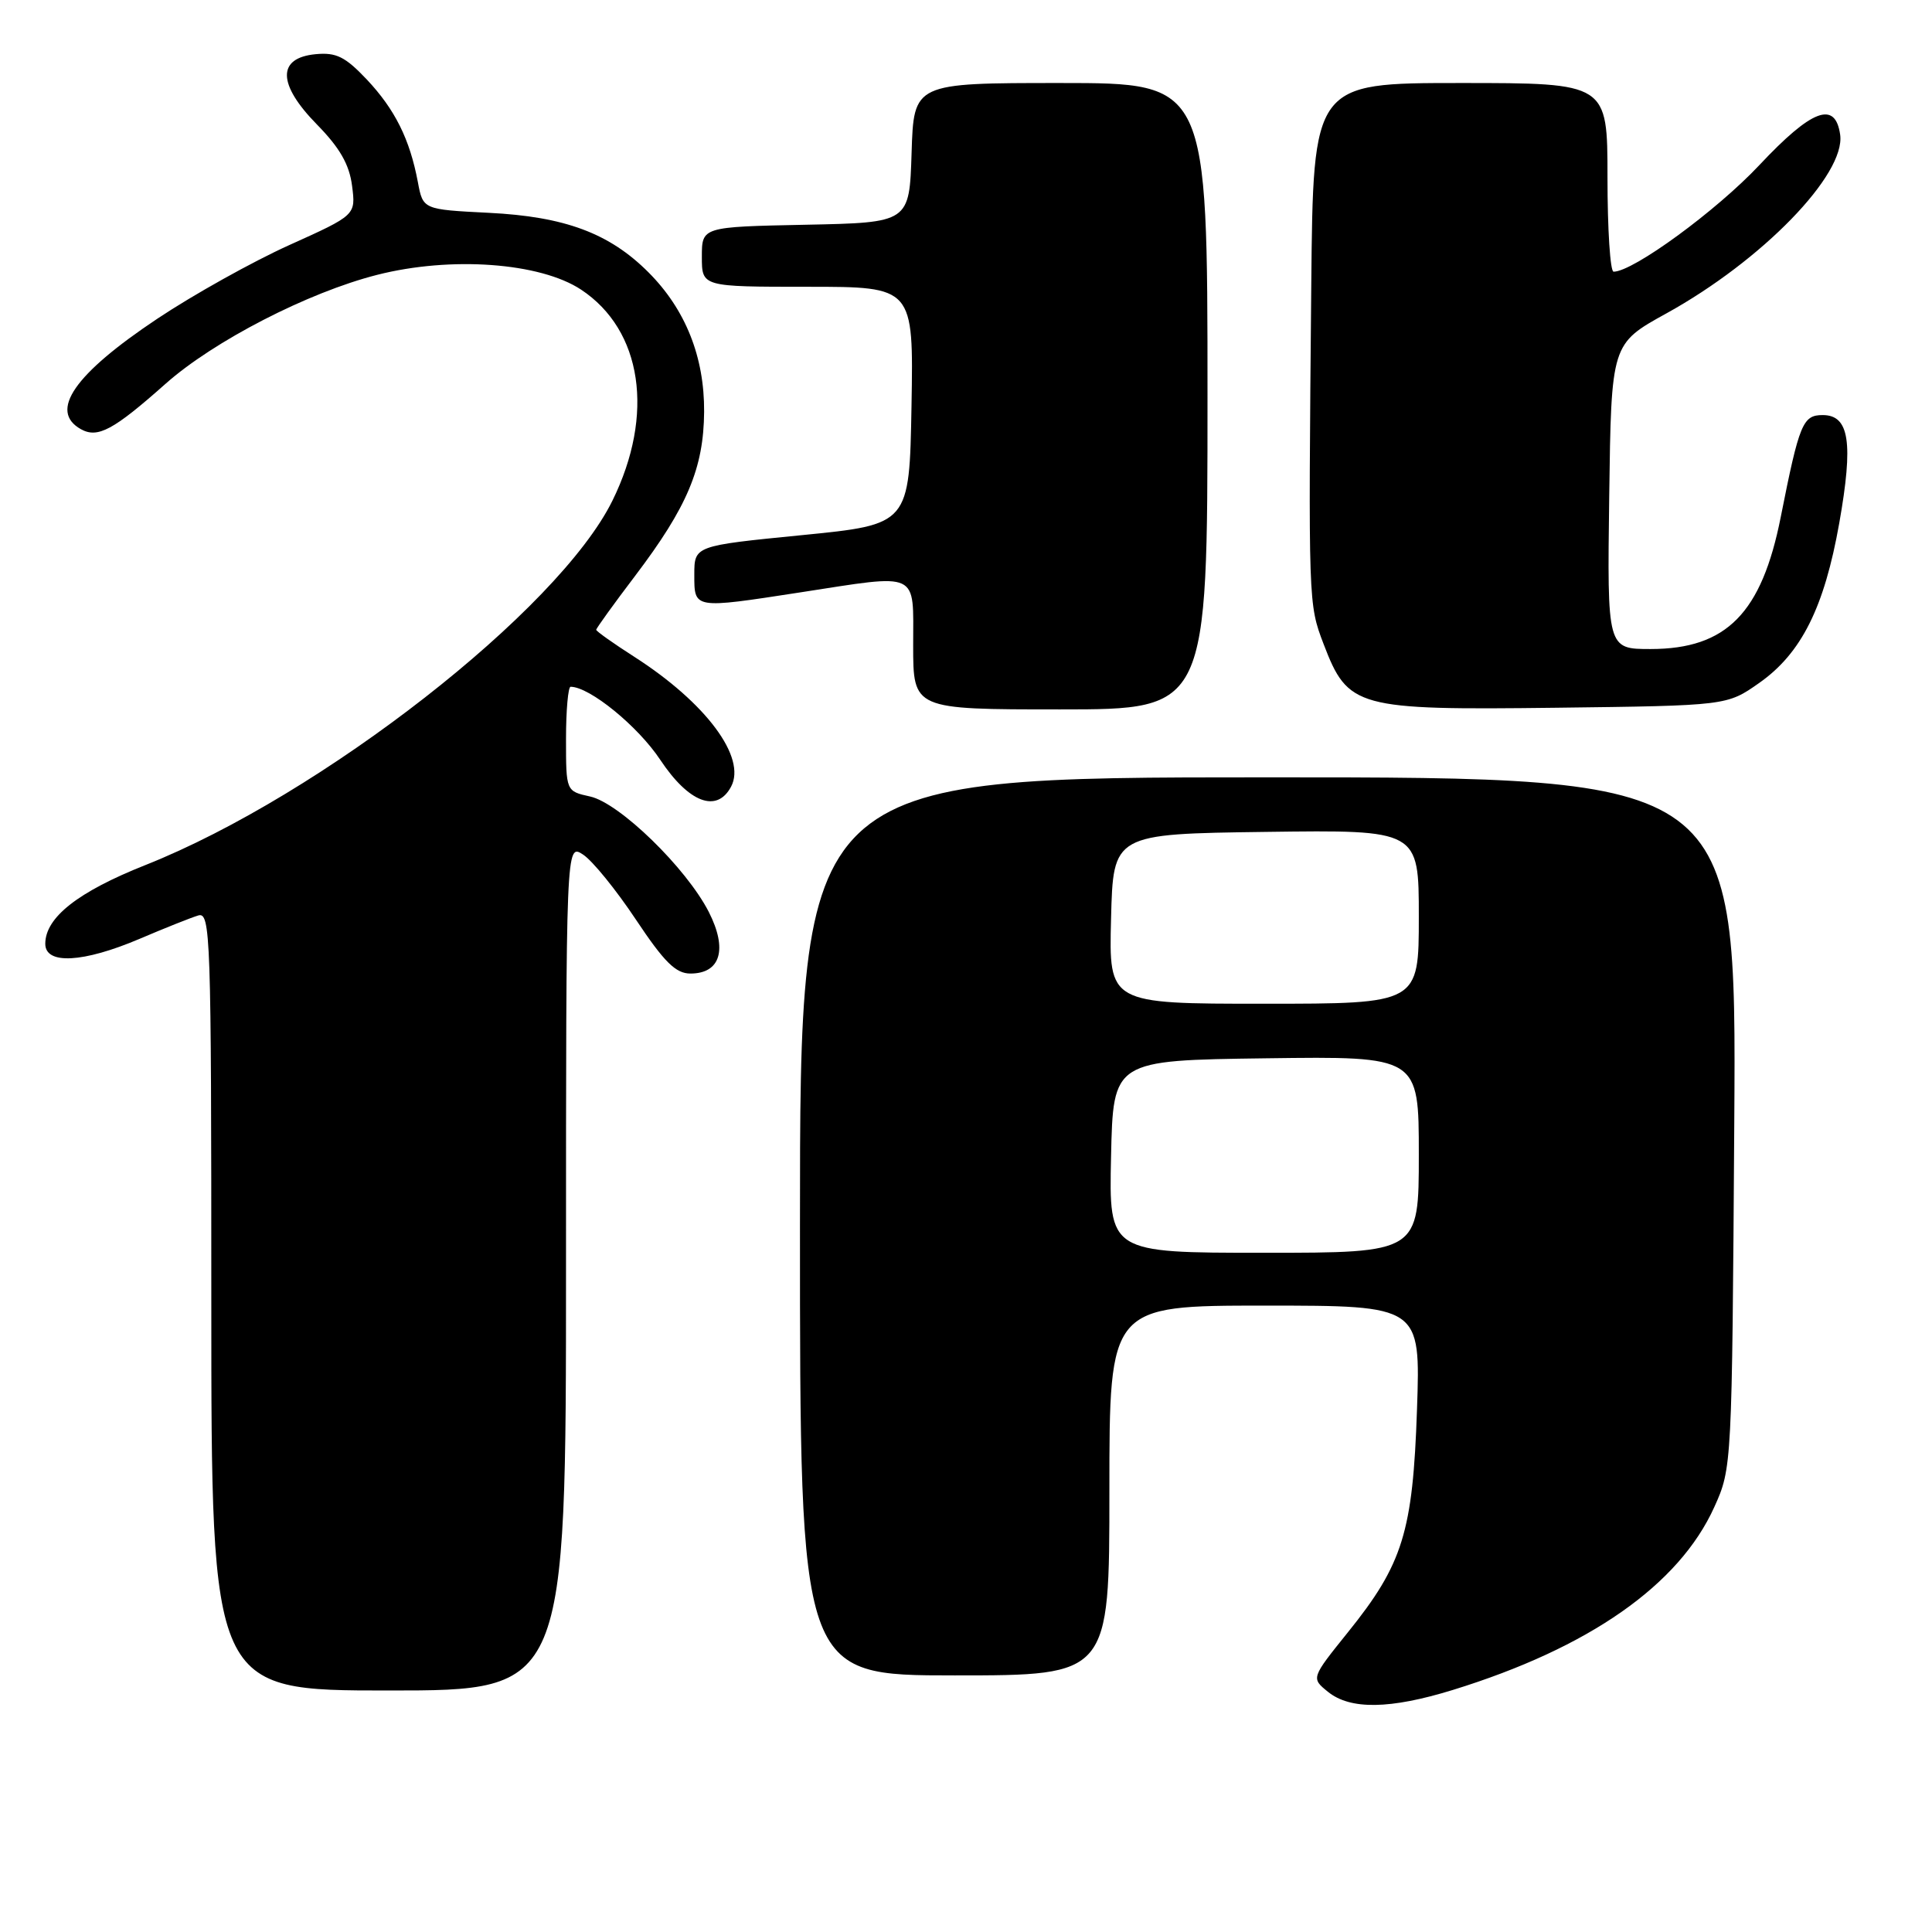 <?xml version="1.0" encoding="UTF-8" standalone="no"?>
<!DOCTYPE svg PUBLIC "-//W3C//DTD SVG 1.1//EN" "http://www.w3.org/Graphics/SVG/1.1/DTD/svg11.dtd" >
<svg xmlns="http://www.w3.org/2000/svg" xmlns:xlink="http://www.w3.org/1999/xlink" version="1.1" viewBox="0 0 256 256">
 <g >
 <path fill="currentColor"
d=" M 192.50 223.93 C 210.57 218.35 222.48 210.02 227.15 199.70 C 229.49 194.52 229.50 194.34 229.80 148.75 C 230.09 103.00 230.09 103.00 168.05 103.00 C 106.00 103.00 106.00 103.00 106.00 162.50 C 106.00 222.00 106.00 222.00 126.50 222.00 C 147.00 222.00 147.00 222.00 147.00 197.50 C 147.00 173.00 147.00 173.00 167.61 173.00 C 188.23 173.00 188.23 173.00 187.76 186.75 C 187.21 202.98 185.89 207.25 178.61 216.28 C 173.72 222.36 173.72 222.36 175.97 224.18 C 178.93 226.57 184.19 226.49 192.50 223.93 Z  M 75.00 167.88 C 75.00 111.76 75.00 111.76 77.25 113.23 C 78.49 114.03 81.64 117.91 84.26 121.85 C 88.01 127.48 89.54 129.00 91.48 129.00 C 95.48 129.00 96.44 125.79 93.92 120.84 C 90.94 115.01 82.09 106.40 78.19 105.54 C 75.00 104.84 75.00 104.84 75.00 97.92 C 75.00 94.11 75.28 91.00 75.61 91.00 C 78.12 91.00 84.53 96.22 87.48 100.67 C 91.27 106.37 94.98 107.78 96.87 104.24 C 98.94 100.37 93.56 93.14 84.08 87.05 C 81.28 85.26 79.00 83.64 79.00 83.45 C 79.00 83.26 81.32 80.04 84.16 76.30 C 91.07 67.18 93.24 62.03 93.30 54.57 C 93.35 47.30 90.83 40.99 85.92 36.08 C 80.75 30.90 74.84 28.70 64.77 28.20 C 56.05 27.76 56.05 27.76 55.37 24.13 C 54.30 18.44 52.34 14.51 48.60 10.53 C 45.74 7.51 44.55 6.92 41.82 7.18 C 36.69 7.67 36.76 11.16 41.99 16.49 C 45.02 19.58 46.29 21.79 46.65 24.62 C 47.15 28.50 47.15 28.50 38.32 32.48 C 33.47 34.67 25.62 39.05 20.88 42.21 C 9.83 49.57 6.44 54.47 10.72 56.87 C 12.95 58.11 15.03 56.99 21.93 50.86 C 28.31 45.19 40.83 38.74 49.97 36.42 C 59.75 33.93 71.57 34.79 77.00 38.38 C 85.11 43.75 86.77 54.93 81.15 66.34 C 74.01 80.84 42.57 105.37 19.28 114.62 C 10.33 118.17 6.00 121.57 6.00 125.06 C 6.00 127.85 11.02 127.58 18.50 124.40 C 21.80 122.99 25.29 121.60 26.25 121.31 C 27.90 120.80 28.00 123.69 28.00 172.38 C 28.00 224.00 28.00 224.00 51.50 224.00 C 75.00 224.00 75.00 224.00 75.00 167.88 Z  M 160.00 52.50 C 160.00 11.00 160.00 11.00 140.54 11.00 C 121.08 11.00 121.08 11.00 120.79 20.25 C 120.50 29.50 120.50 29.50 106.75 29.78 C 93.00 30.06 93.00 30.06 93.00 34.03 C 93.00 38.00 93.00 38.00 107.03 38.00 C 121.05 38.00 121.05 38.00 120.78 53.75 C 120.50 69.50 120.50 69.50 106.25 70.91 C 92.00 72.32 92.00 72.32 92.00 76.16 C 92.00 80.70 91.86 80.68 106.00 78.50 C 122.02 76.03 121.00 75.56 121.00 85.50 C 121.00 94.00 121.00 94.00 140.50 94.00 C 160.00 94.00 160.00 94.00 160.00 52.50 Z  M 233.11 90.49 C 238.69 86.57 241.73 80.49 243.71 69.32 C 245.60 58.64 245.05 55.00 241.52 55.00 C 238.88 55.00 238.42 56.10 235.96 68.50 C 233.43 81.26 228.77 85.99 218.73 86.00 C 212.96 86.00 212.96 86.00 213.23 65.78 C 213.50 45.56 213.50 45.56 220.80 41.53 C 233.48 34.53 244.58 23.11 243.83 17.84 C 243.18 13.30 240.08 14.47 233.13 21.87 C 227.45 27.92 216.40 36.00 213.81 36.00 C 213.36 36.00 213.00 30.38 213.00 23.50 C 213.00 11.00 213.00 11.00 193.50 11.00 C 174.00 11.00 174.00 11.00 173.75 37.75 C 173.36 79.99 173.36 80.03 175.38 85.33 C 178.62 93.80 179.70 94.10 206.17 93.78 C 228.83 93.50 228.83 93.50 233.11 90.49 Z  M 147.22 153.25 C 147.50 140.50 147.50 140.50 167.75 140.23 C 188.00 139.96 188.00 139.96 188.00 152.98 C 188.00 166.00 188.00 166.00 167.47 166.00 C 146.94 166.00 146.94 166.00 147.22 153.25 Z  M 147.22 121.75 C 147.50 110.50 147.50 110.50 167.75 110.23 C 188.00 109.96 188.00 109.96 188.00 121.48 C 188.00 133.00 188.00 133.00 167.47 133.00 C 146.93 133.00 146.93 133.00 147.22 121.75 Z "/>
</g>
</svg>